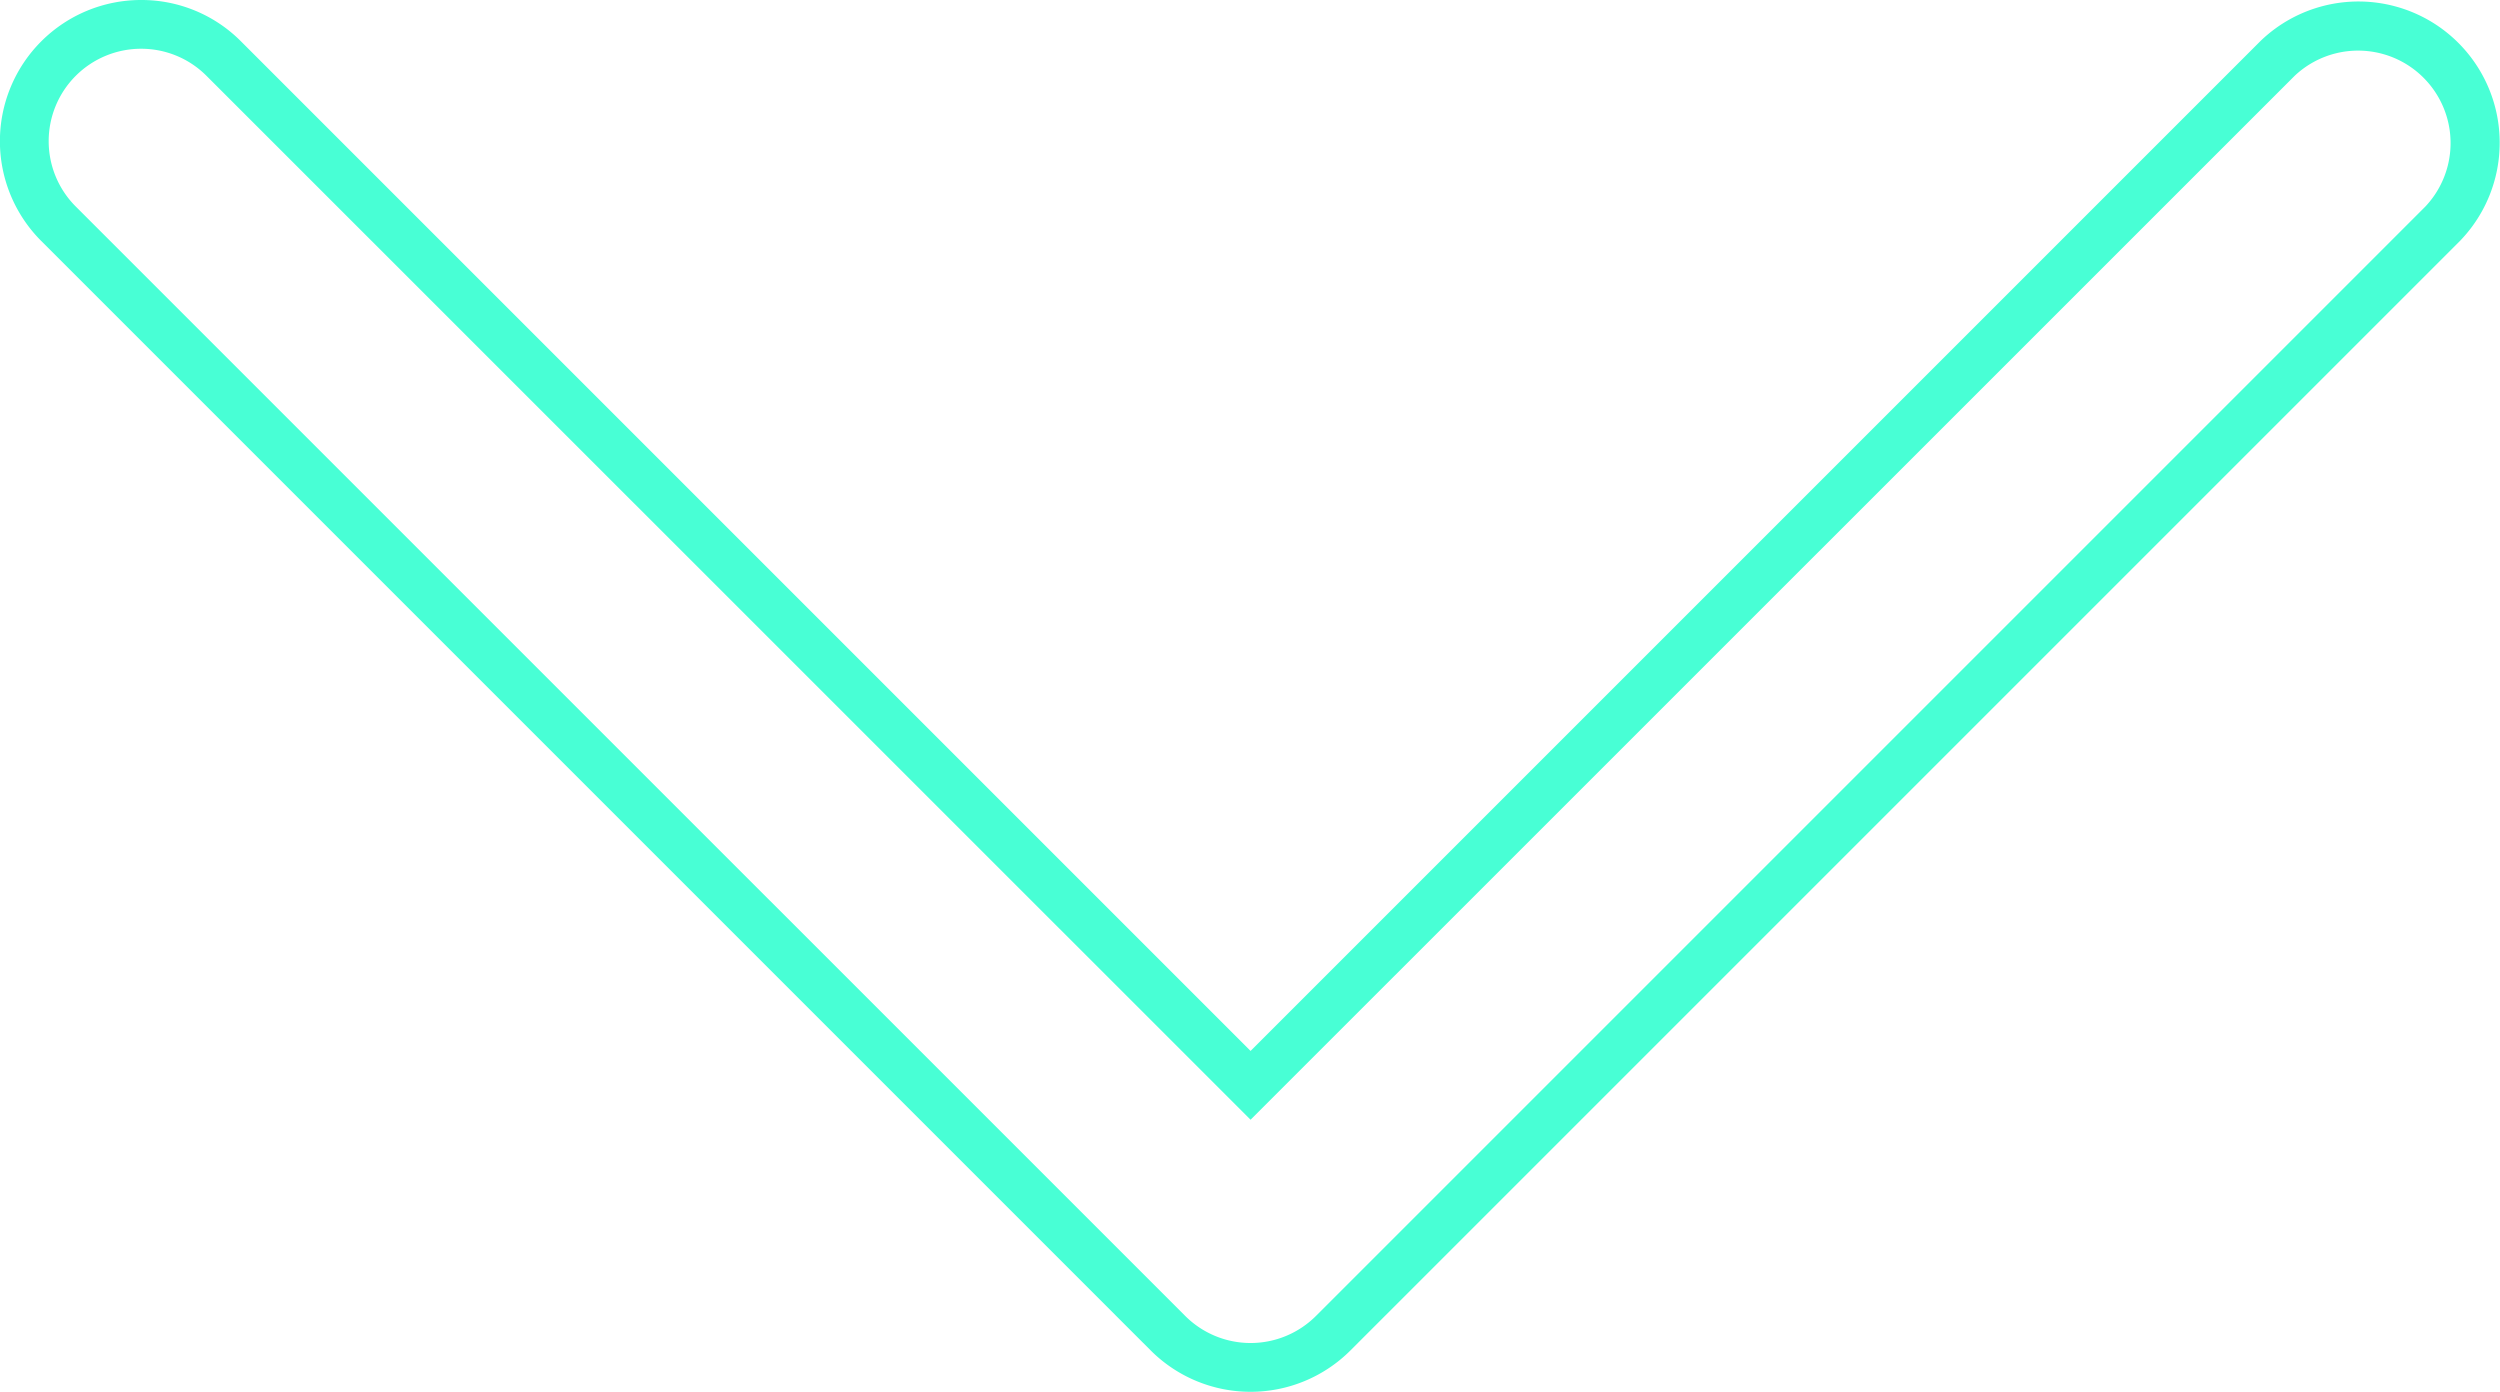 <svg id="Capa_1" data-name="Capa 1" xmlns="http://www.w3.org/2000/svg" viewBox="0 0 461.49 256.93"><defs><style>.cls-1{fill:#48ffd5;}</style></defs><title>next</title><path class="cls-1" d="M43.8,102.3a17,17,0,0,1,12.07,5L248.6,300,441.34,107.29a17.07,17.07,0,0,1,24.13,24.13l-204.8,204.8a17.07,17.07,0,0,1-24.13,0L31.74,131.43A17.06,17.06,0,0,1,43.8,102.3m0-9a26.06,26.06,0,0,0-18.43,44.49l204.8,204.8a26.07,26.07,0,0,0,36.86,0l204.8-204.8.11-.11a26.07,26.07,0,0,0-36.86-36.86l-.11.11L248.6,287.3,62.23,100.93A25.89,25.89,0,0,0,43.8,93.3Z" transform="translate(-17.75 -93.3)"/></svg>